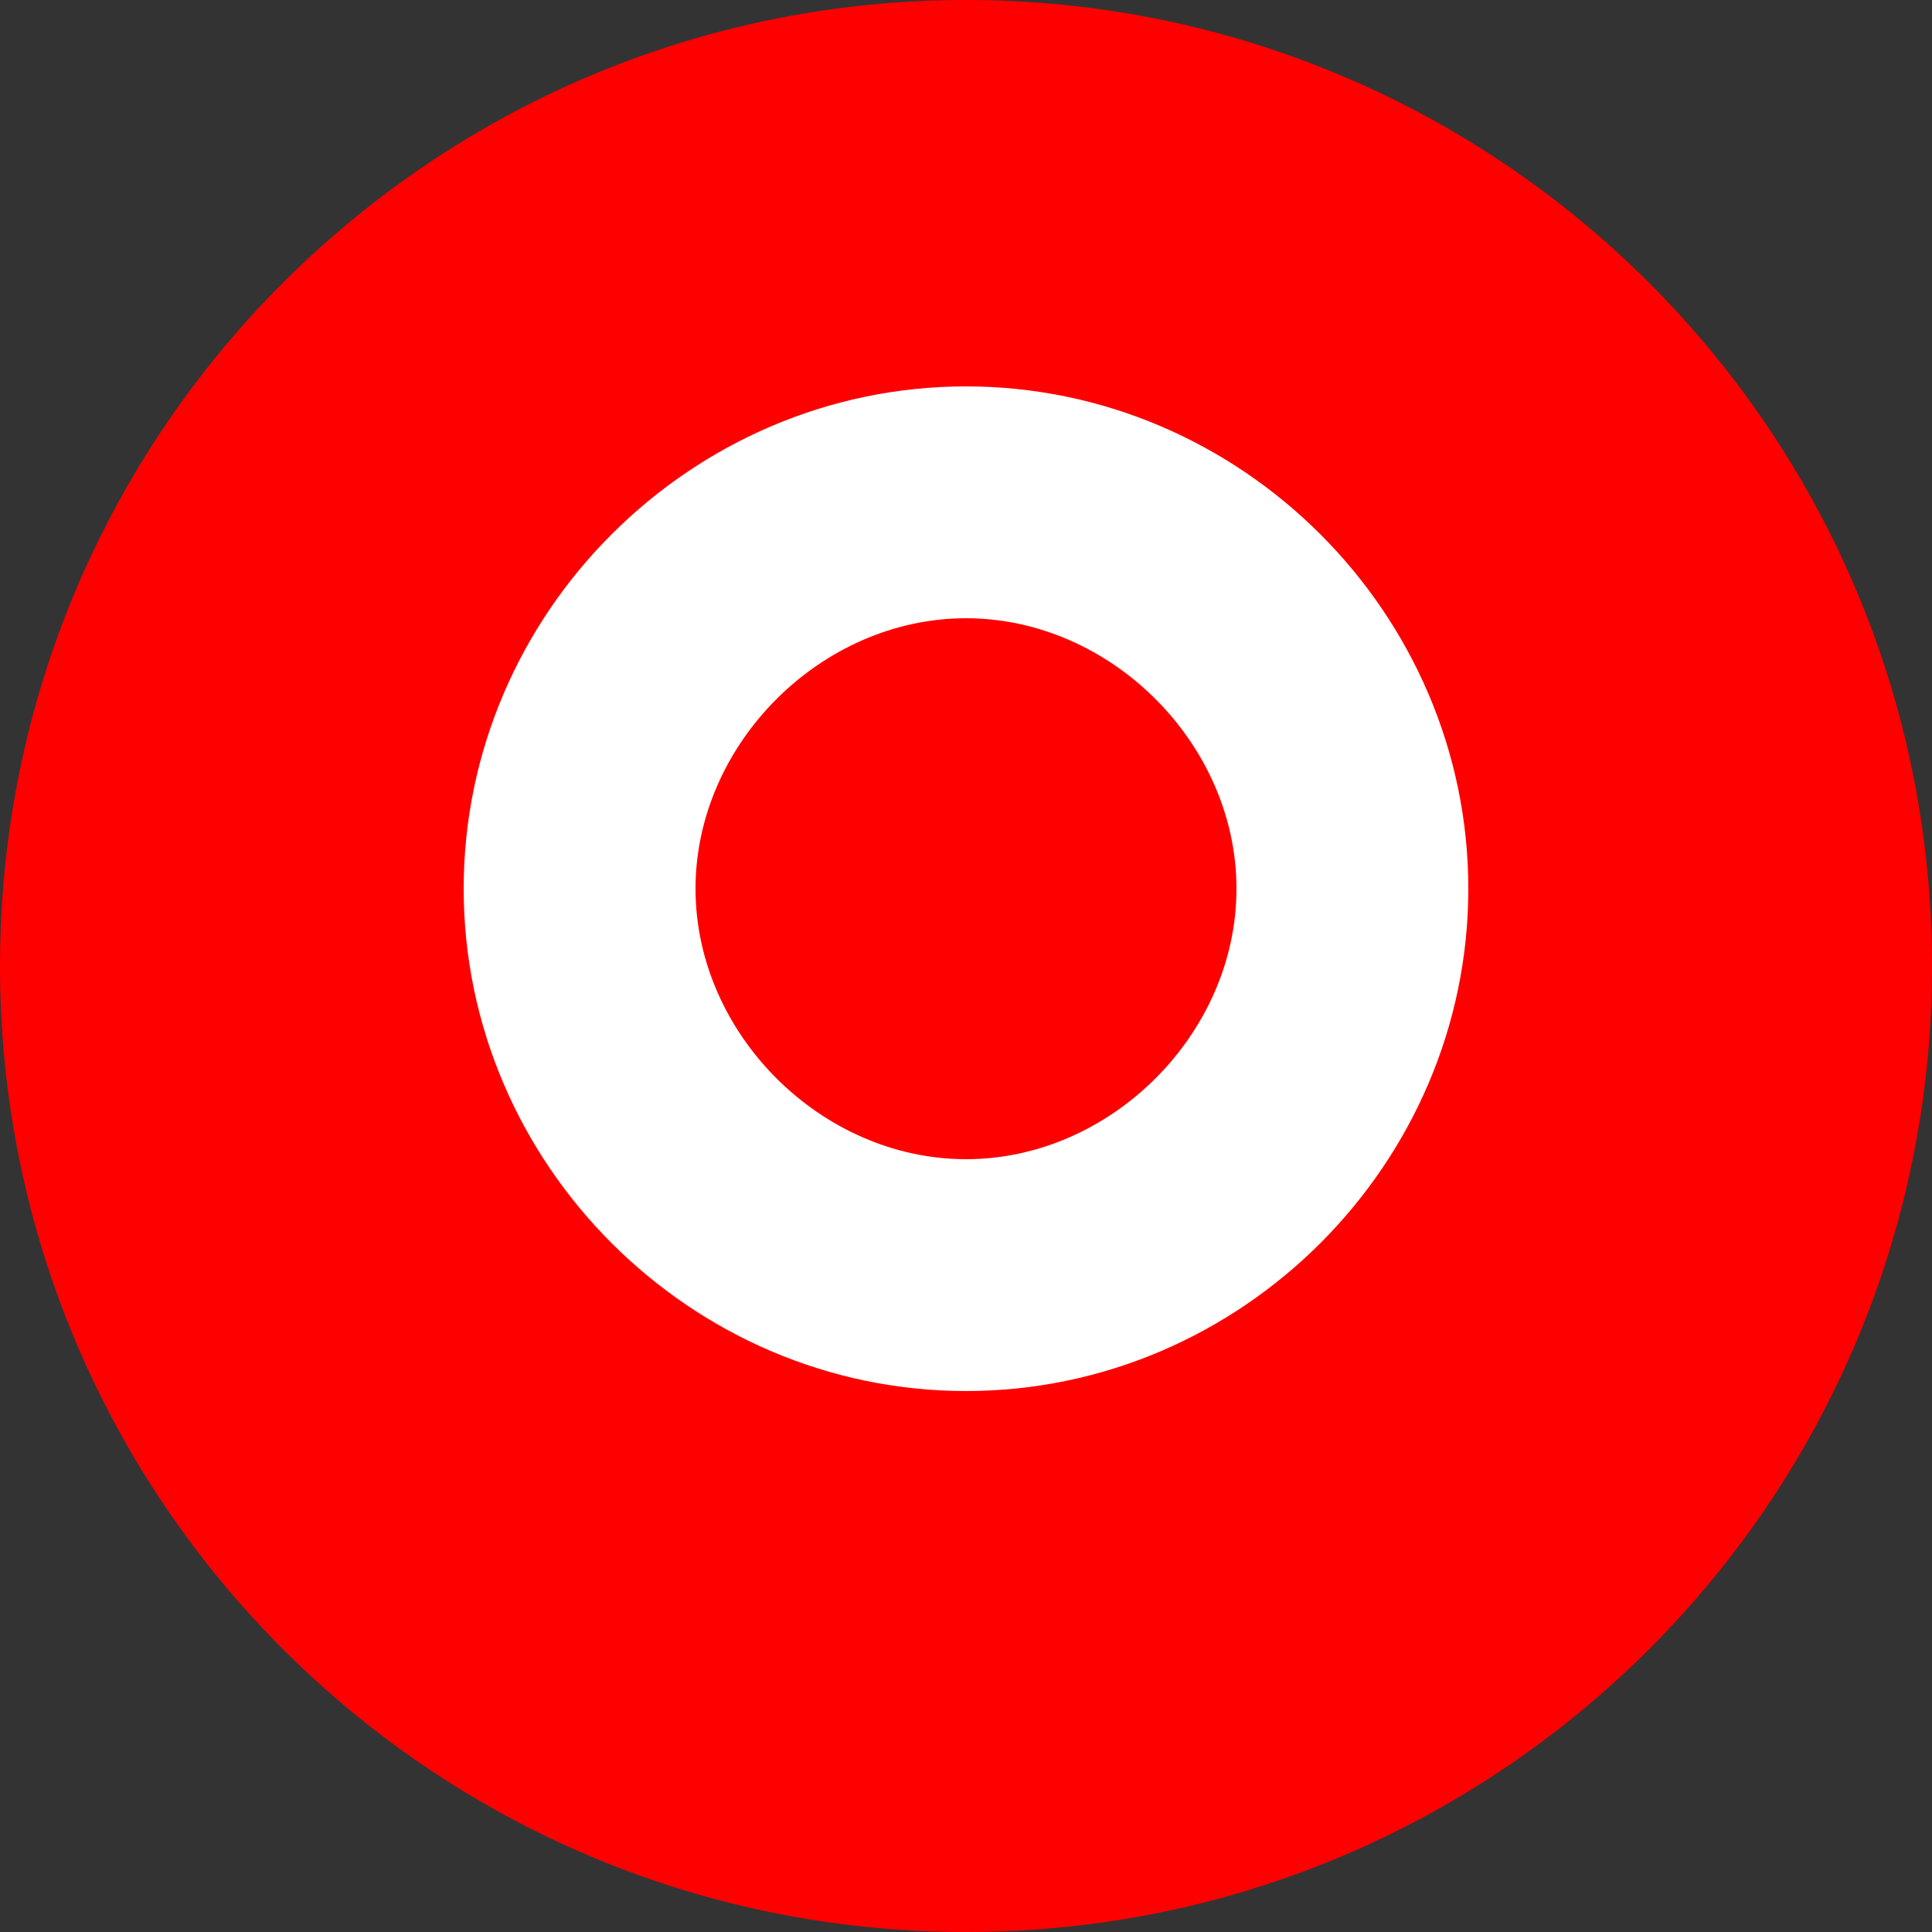 <?xml version="1.0" encoding="UTF-8"?>
<svg width="256px" height="256px" viewBox="0 0 256 256" version="1.1" xmlns="http://www.w3.org/2000/svg" xmlns:xlink="http://www.w3.org/1999/xlink" preserveAspectRatio="xMidYMid">
    <rect x="0" y="0" width="256" height="256" fill="#333333" stroke="none"/>
    <g>
        <path d="M128,0 C57.28,0 0,57.28 0,128 C0,198.72 57.28,256 128,256 C198.72,256 256,198.72 256,128 C256,57.28 198.72,0 128,0" fill="#FF0000"></path>
        <path d="M128,51.2 C91.52,51.2 61.44,81.28 61.44,117.76 C61.44,154.24 91.52,184.32 128,184.32 C164.48,184.32 194.56,154.24 194.56,117.76 C194.56,81.28 164.48,51.2 128,51.2 M128,153.6 C108.8,153.6 92.16,136.96 92.16,117.76 C92.16,98.56 108.8,81.92 128,81.92 C147.2,81.92 163.84,98.56 163.84,117.76 C163.84,136.96 147.2,153.6 128,153.6" fill="#FFFFFF"></path>
    </g>
</svg> 